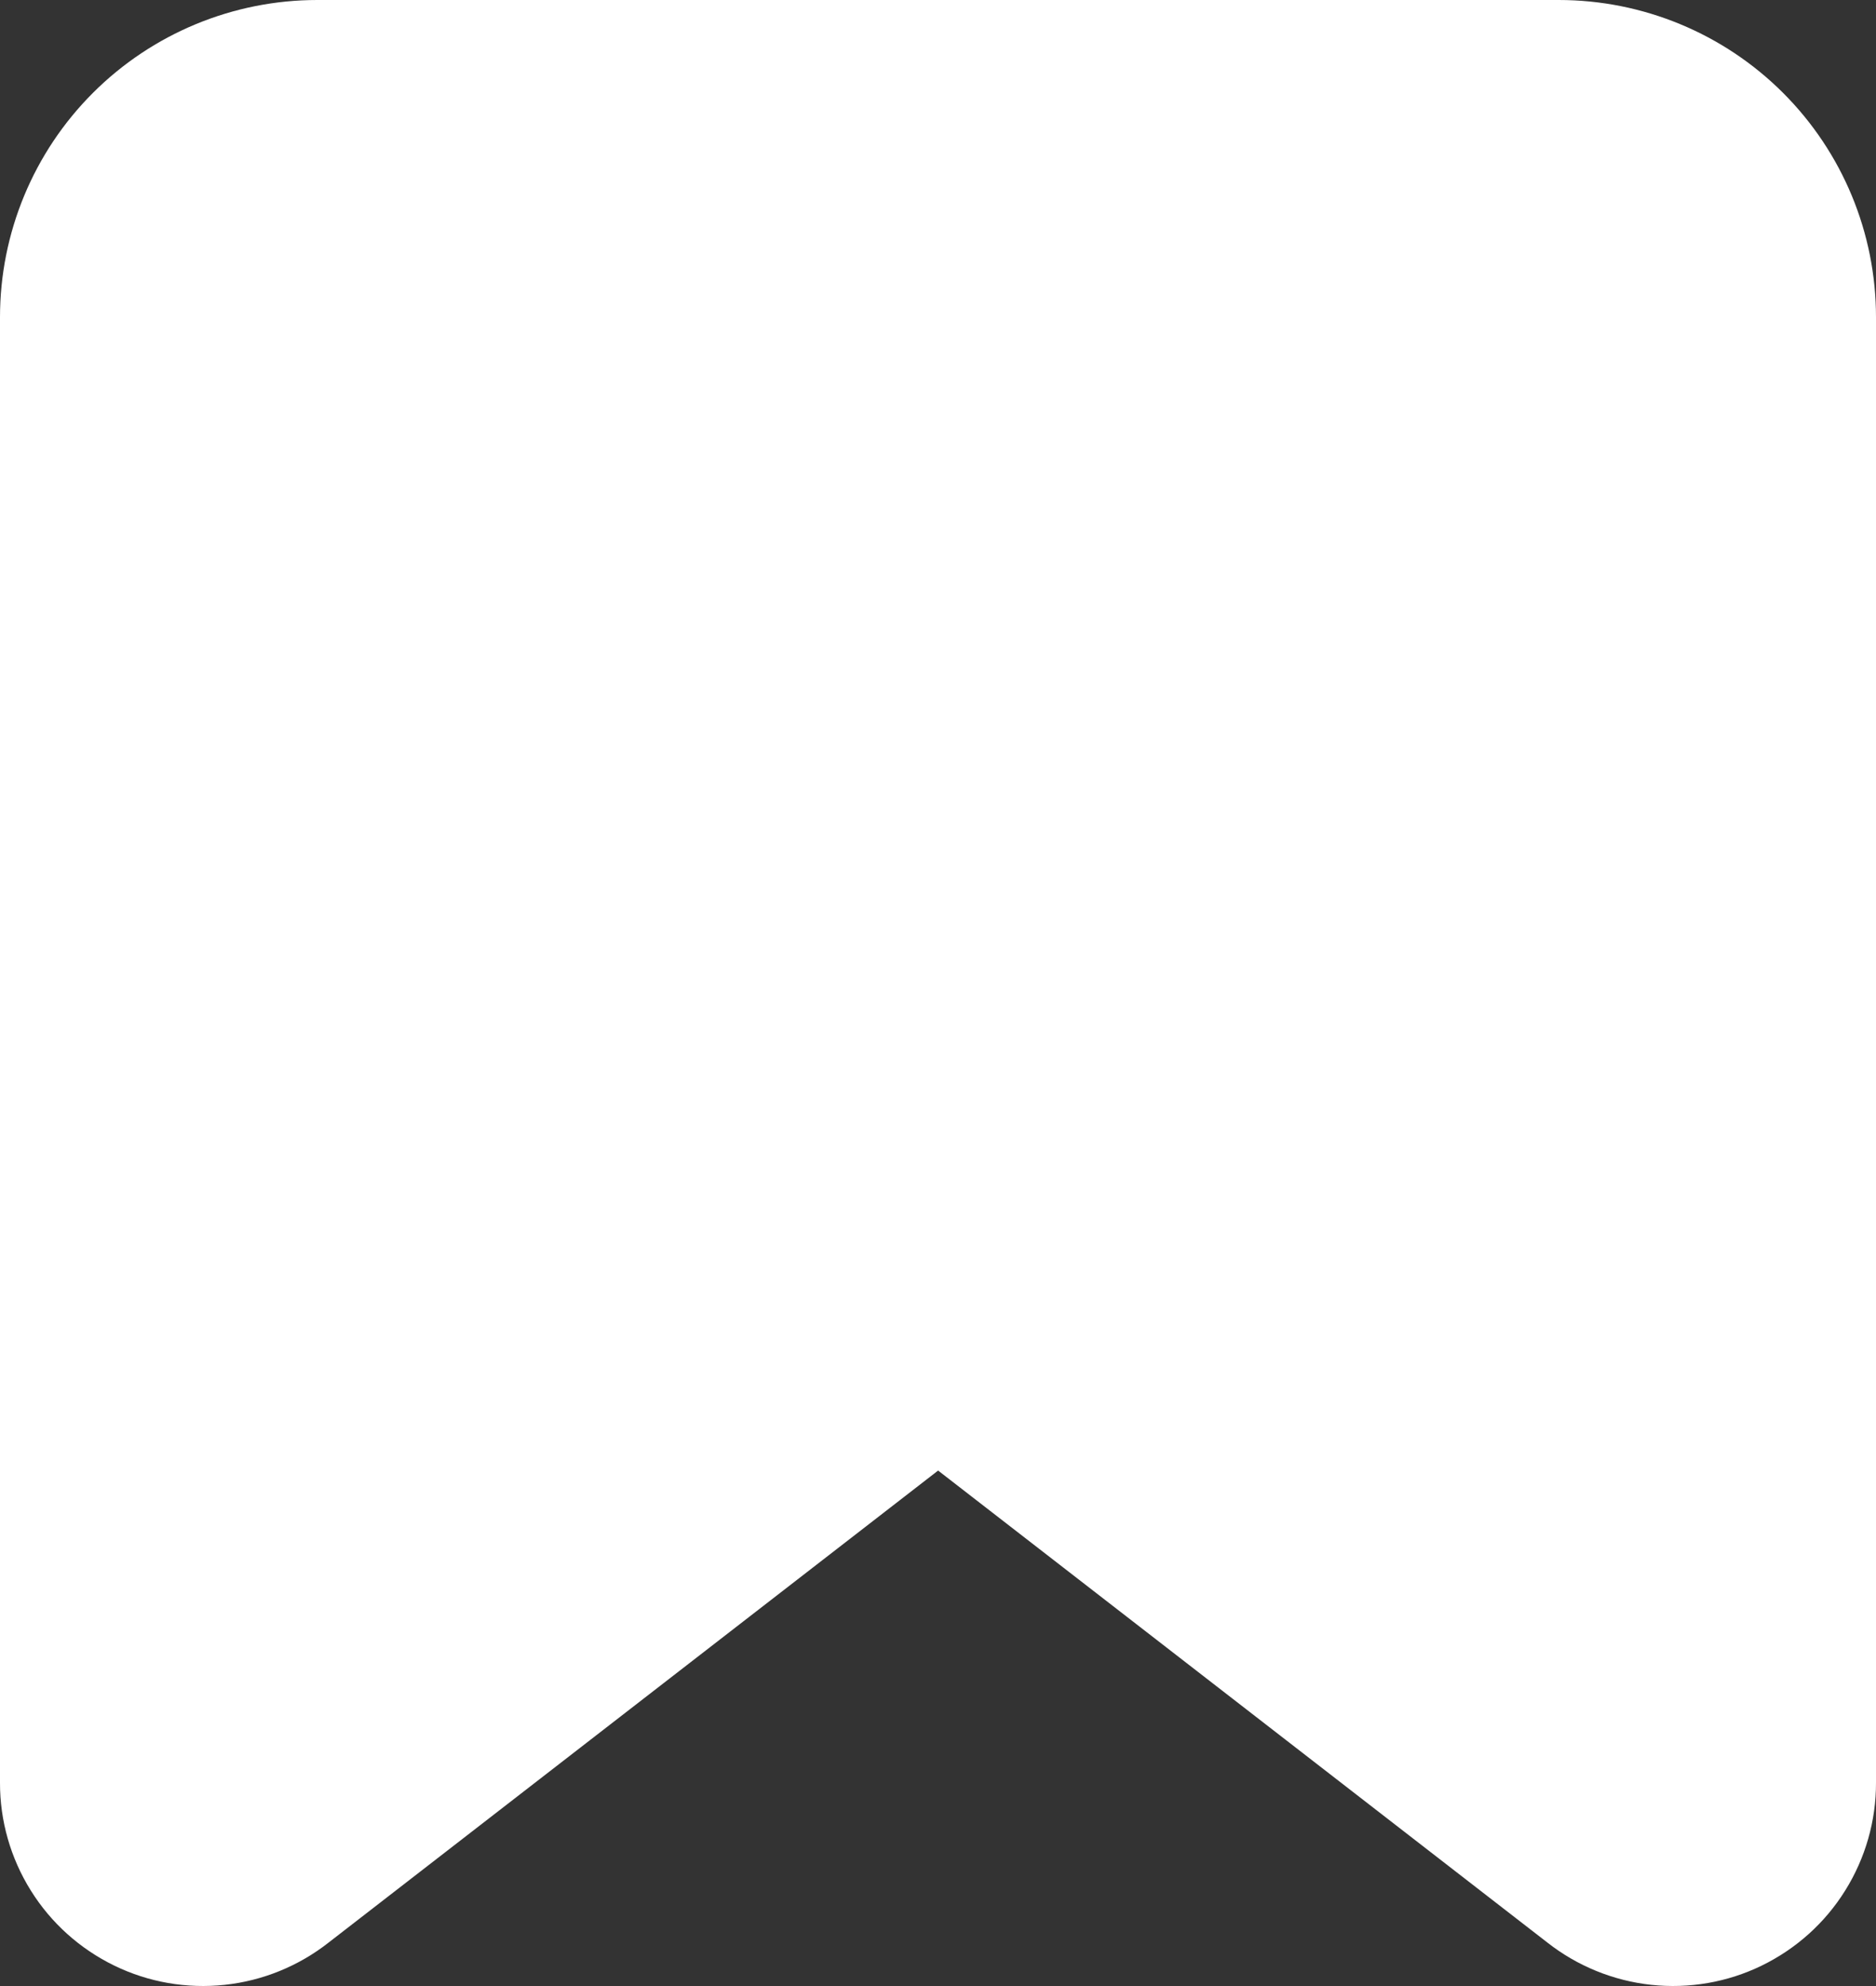 <svg width="17" height="18" viewBox="0 0 17 18" fill="none" xmlns="http://www.w3.org/2000/svg">
<rect x="0" y="0" width="17" height="18" fill="#333333" stroke="none"/>
<path id="Path 410" d="M14.021 17.605L8.501 13.328L2.979 17.605C2.707 17.819 2.381 17.952 2.037 17.989C1.693 18.026 1.346 17.966 1.036 17.815C0.724 17.663 0.462 17.428 0.279 17.134C0.096 16.841 -0.001 16.502 7.32559e-06 16.157V2.875C7.32559e-06 2.112 0.303 1.381 0.842 0.842C1.381 0.303 2.113 0 2.875 0H14.125C14.887 0 15.619 0.303 16.158 0.842C16.697 1.381 17 2.112 17 2.875V16.157C17.001 16.502 16.904 16.841 16.721 17.134C16.538 17.428 16.276 17.663 15.964 17.815C15.654 17.966 15.307 18.026 14.963 17.989C14.62 17.952 14.293 17.819 14.021 17.605Z" fill="white"/>
</svg>
